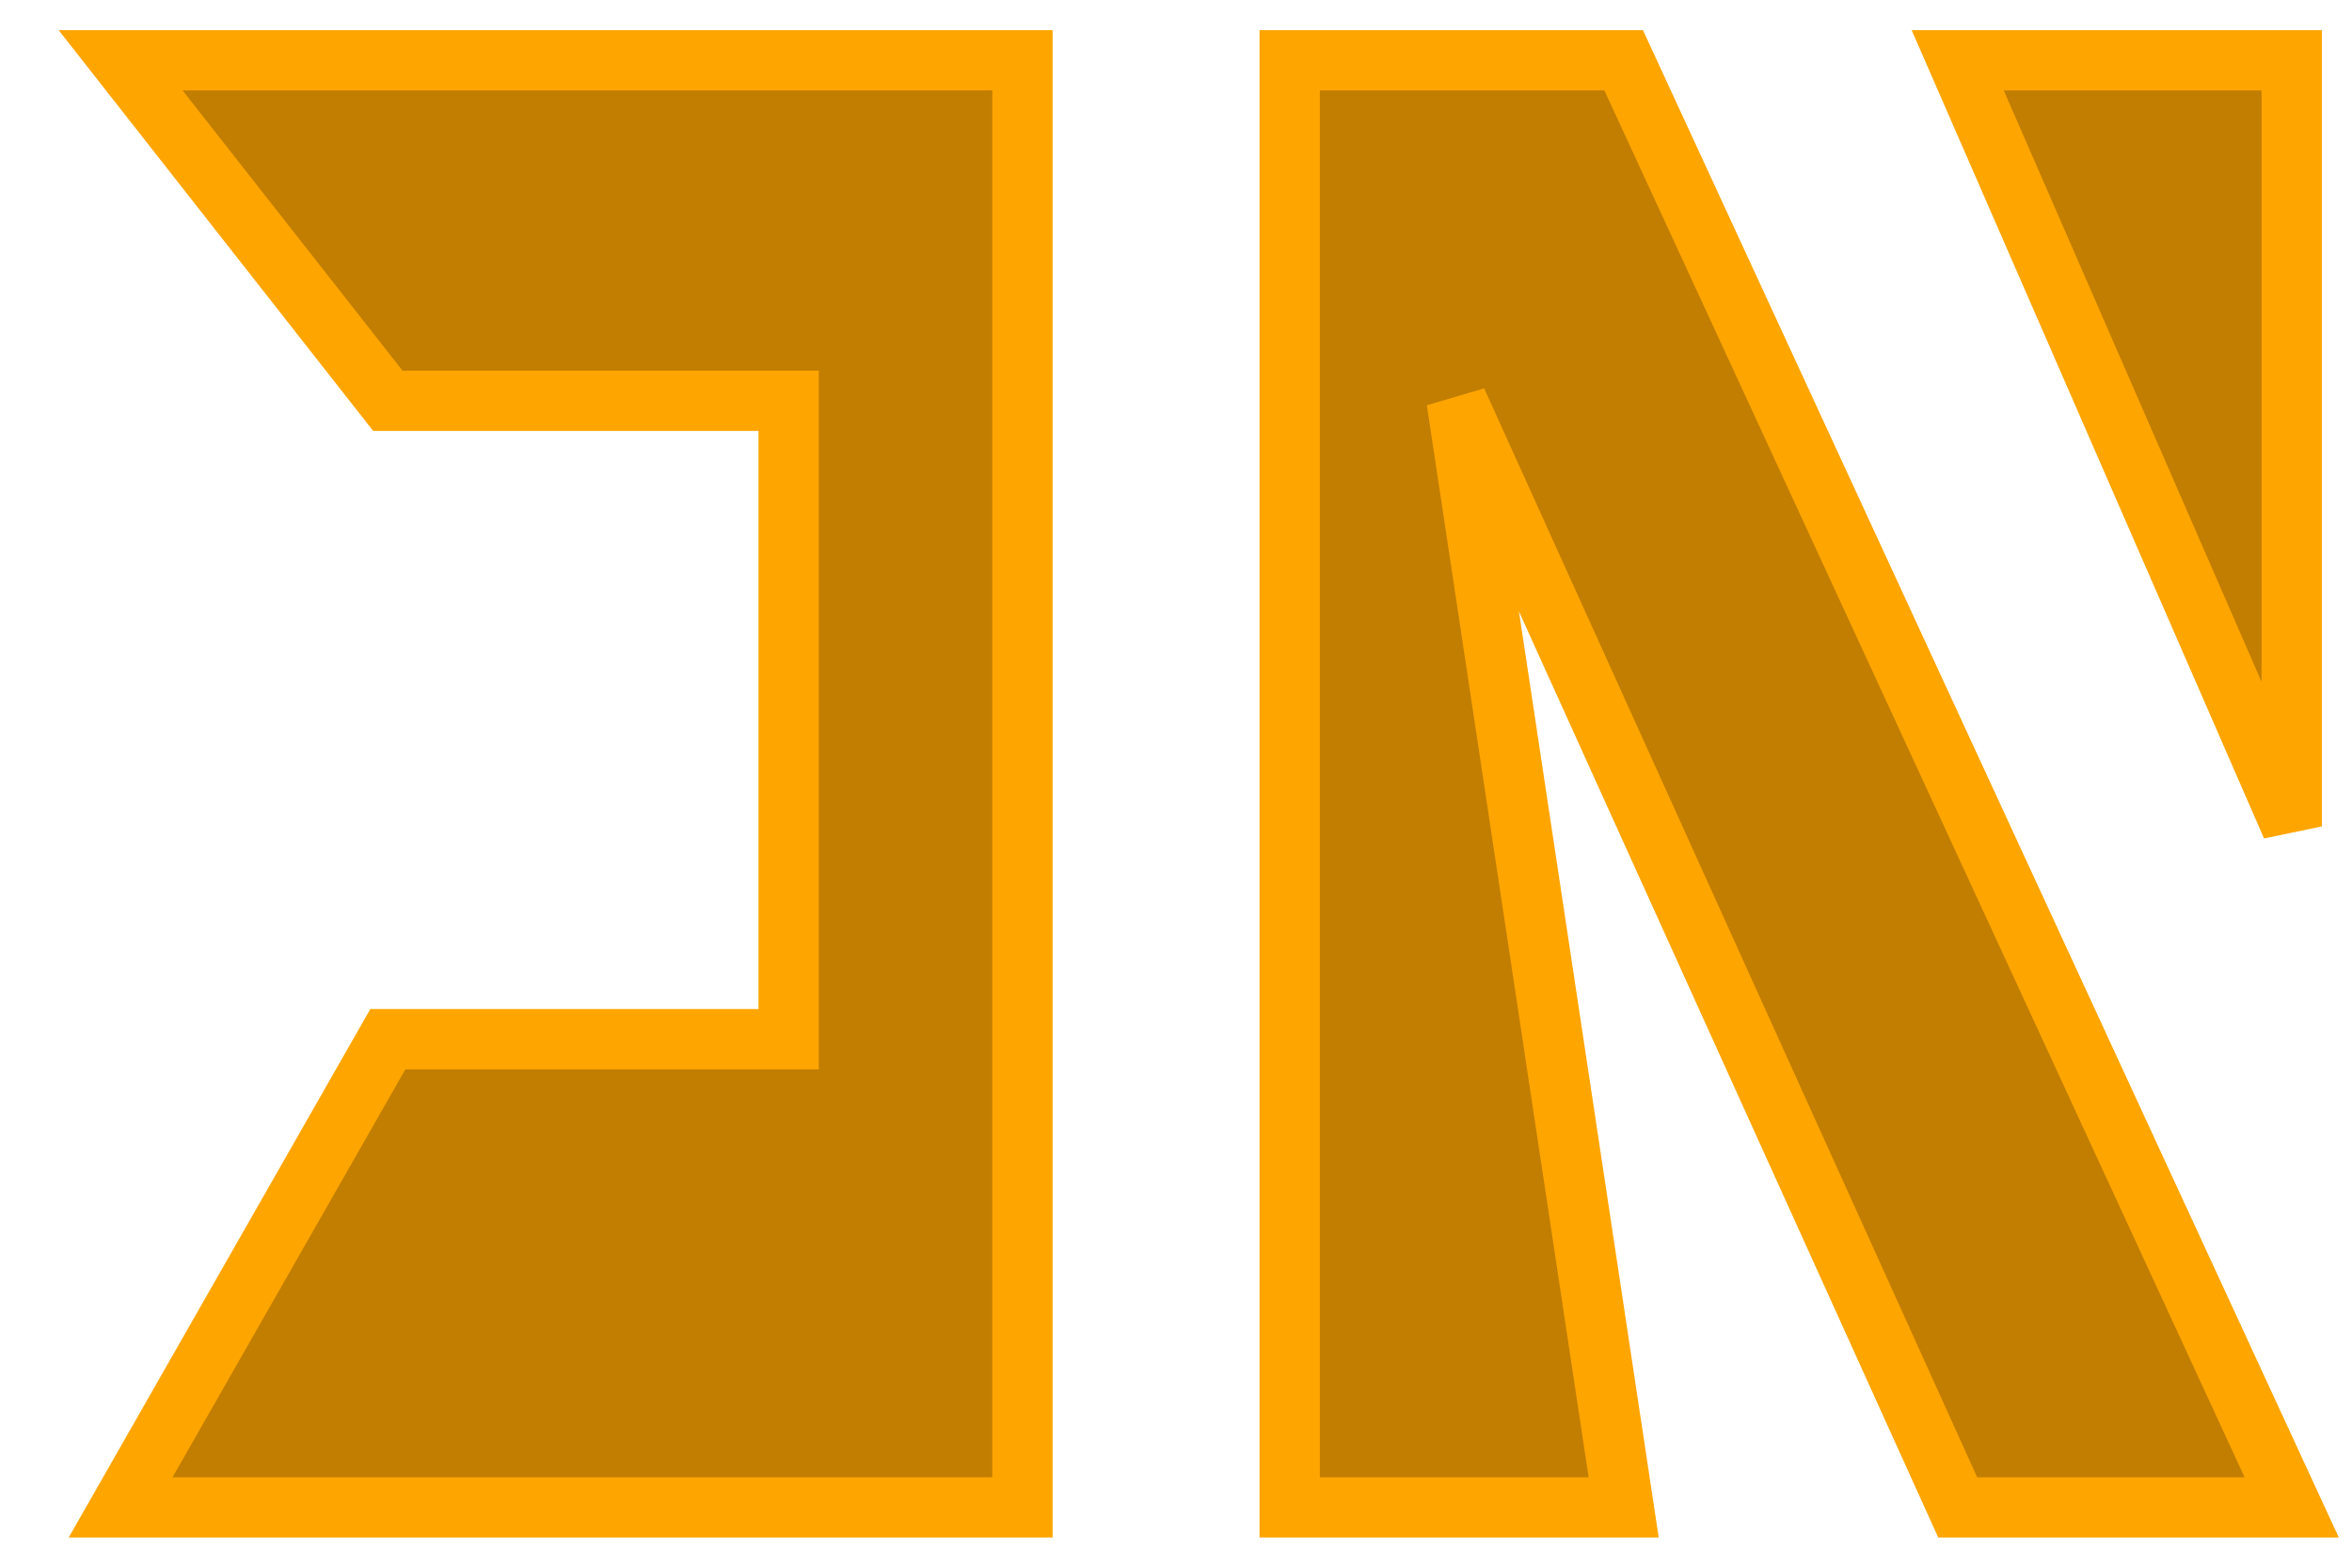 <svg width="39" height="26" viewBox="0 0 39 26" fill="none" xmlns="http://www.w3.org/2000/svg">
<path d="M16.954 1H2L6.431 6.647H13.077V17.235H6.431L2 25H16.954V1Z" fill="#C27E00"/>
<path d="M21.385 25V1H26.923L38 25H32.462L24.154 6.647L26.923 25H21.385Z" fill="#C27E00"/>
<path d="M38 1H32.462L38 13.706V1Z" fill="#C27E00"/>
<path d="M16.954 1H2L6.431 6.647H13.077V17.235H6.431L2 25H16.954V1Z" stroke="#FFA500"/>
<path d="M21.385 25V1H26.923L38 25H32.462L24.154 6.647L26.923 25H21.385Z" stroke="#FFA500"/>
<path d="M38 1H32.462L38 13.706V1Z" stroke="#FFA500"/>
</svg>
